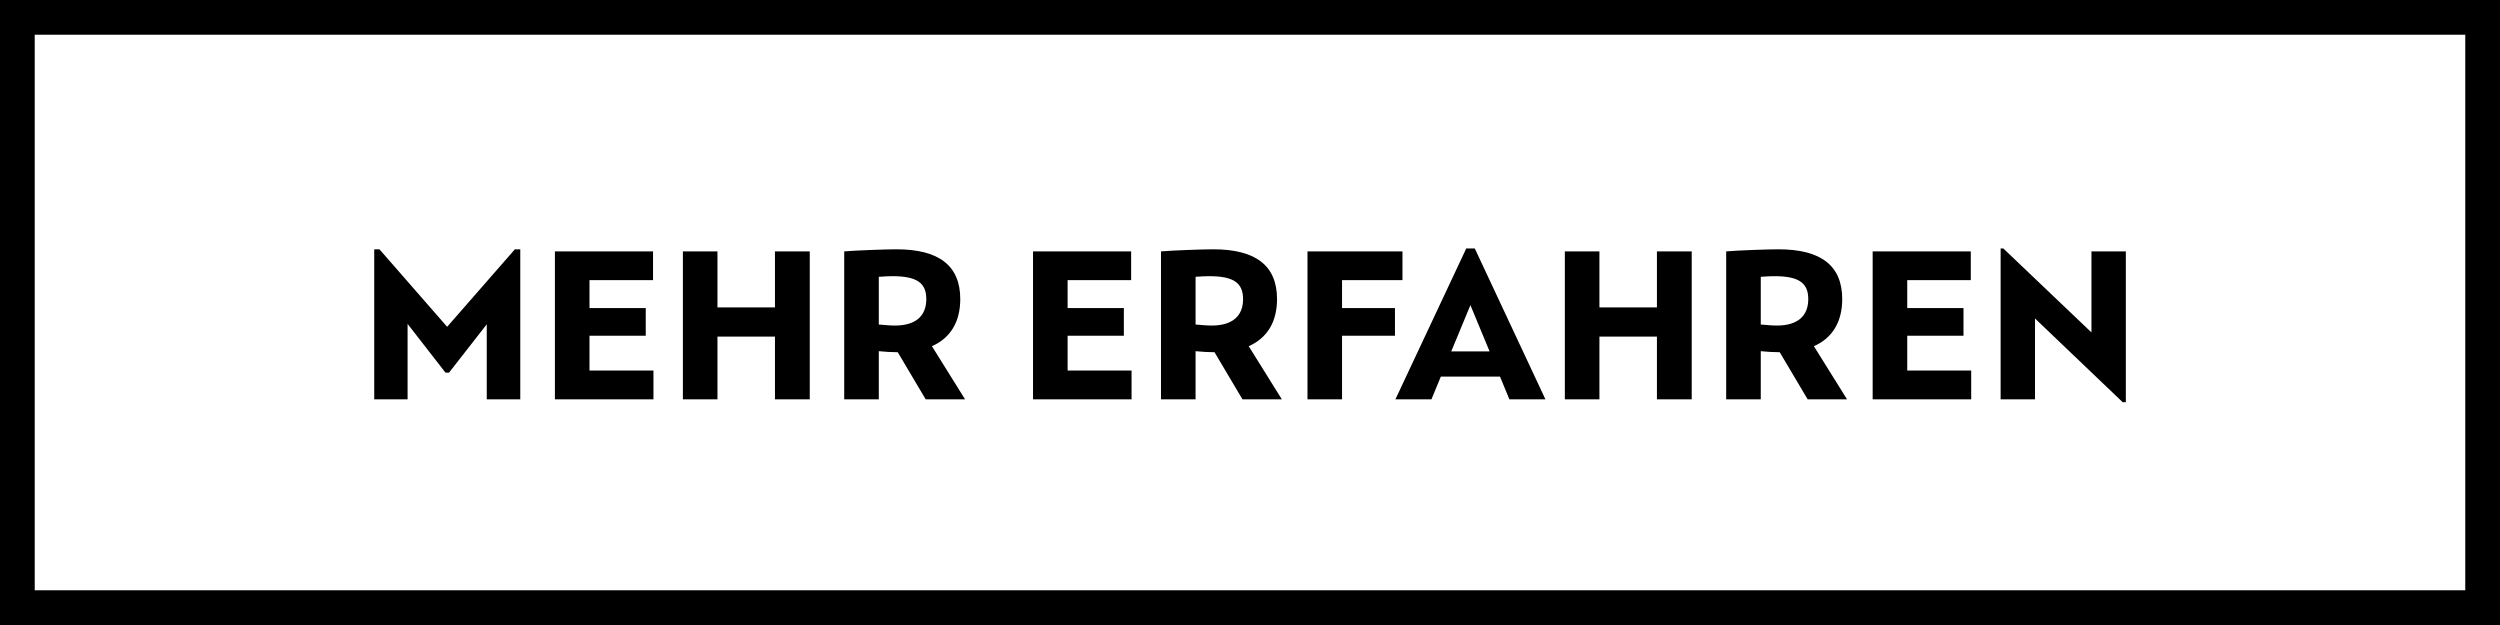 <svg width="144" height="36" viewBox="0 0 144 36" fill="none" xmlns="http://www.w3.org/2000/svg">
<rect x="1" y="1" width="142" height="34" stroke="black" stroke-width="2"/>
<path d="M29.657 14.36L25.756 18.824L21.857 14.36H21.556V23H23.477V18.656L25.66 21.464H25.864L28.037 18.68V23H29.968V14.36H29.657ZM33.955 21.344V19.34H37.195V17.744H33.955V16.136H37.615V14.48H31.963V23H37.639V21.344H33.955ZM44.638 14.48V17.708H41.326V14.48H39.334V23H41.326V19.388H44.638V23H46.642V14.48H44.638ZM53.319 23H55.587L53.679 19.94C54.747 19.472 55.311 18.536 55.311 17.228C55.311 15.32 54.111 14.36 51.639 14.36C51.027 14.36 49.335 14.42 48.627 14.48V23H50.619V20.228C50.979 20.264 51.351 20.288 51.711 20.288L53.319 23ZM50.619 15.944C50.919 15.92 51.207 15.908 51.399 15.908C52.791 15.908 53.355 16.28 53.355 17.228C53.355 18.212 52.731 18.752 51.543 18.752C51.255 18.752 50.919 18.716 50.619 18.692V15.944ZM61.494 21.344V19.34H64.734V17.744H61.494V16.136H65.154V14.48H59.502V23H65.178V21.344H61.494ZM71.565 23H73.833L71.925 19.94C72.993 19.472 73.557 18.536 73.557 17.228C73.557 15.32 72.357 14.36 69.885 14.36C69.273 14.36 67.581 14.42 66.873 14.48V23H68.865V20.228C69.225 20.264 69.597 20.288 69.957 20.288L71.565 23ZM68.865 15.944C69.165 15.92 69.453 15.908 69.645 15.908C71.037 15.908 71.601 16.28 71.601 17.228C71.601 18.212 70.977 18.752 69.789 18.752C69.501 18.752 69.165 18.716 68.865 18.692V15.944ZM80.782 16.136V14.48H75.311V23H77.302V19.34H80.35V17.744H77.302V16.136H80.782ZM86.94 23H89.016L84.948 14.312H84.456L80.376 23H82.452L82.992 21.692H86.4L86.94 23ZM83.592 20.24L84.696 17.576L85.8 20.24H83.592ZM95.439 14.48V17.708H92.127V14.48H90.135V23H92.127V19.388H95.439V23H97.443V14.48H95.439ZM104.12 23H106.388L104.48 19.94C105.548 19.472 106.112 18.536 106.112 17.228C106.112 15.32 104.912 14.36 102.44 14.36C101.828 14.36 100.136 14.42 99.428 14.48V23H101.42V20.228C101.78 20.264 102.152 20.288 102.512 20.288L104.12 23ZM101.42 15.944C101.72 15.92 102.008 15.908 102.2 15.908C103.592 15.908 104.156 16.28 104.156 17.228C104.156 18.212 103.532 18.752 102.344 18.752C102.056 18.752 101.72 18.716 101.42 18.692V15.944ZM109.857 21.344V19.34H113.097V17.744H109.857V16.136H113.517V14.48H107.865V23H113.541V21.344H109.857ZM120.468 14.48V19.148L115.392 14.312H115.236V23H117.216V18.344L122.268 23.168H122.448V14.48H120.468Z" fill="black"/>
</svg>
